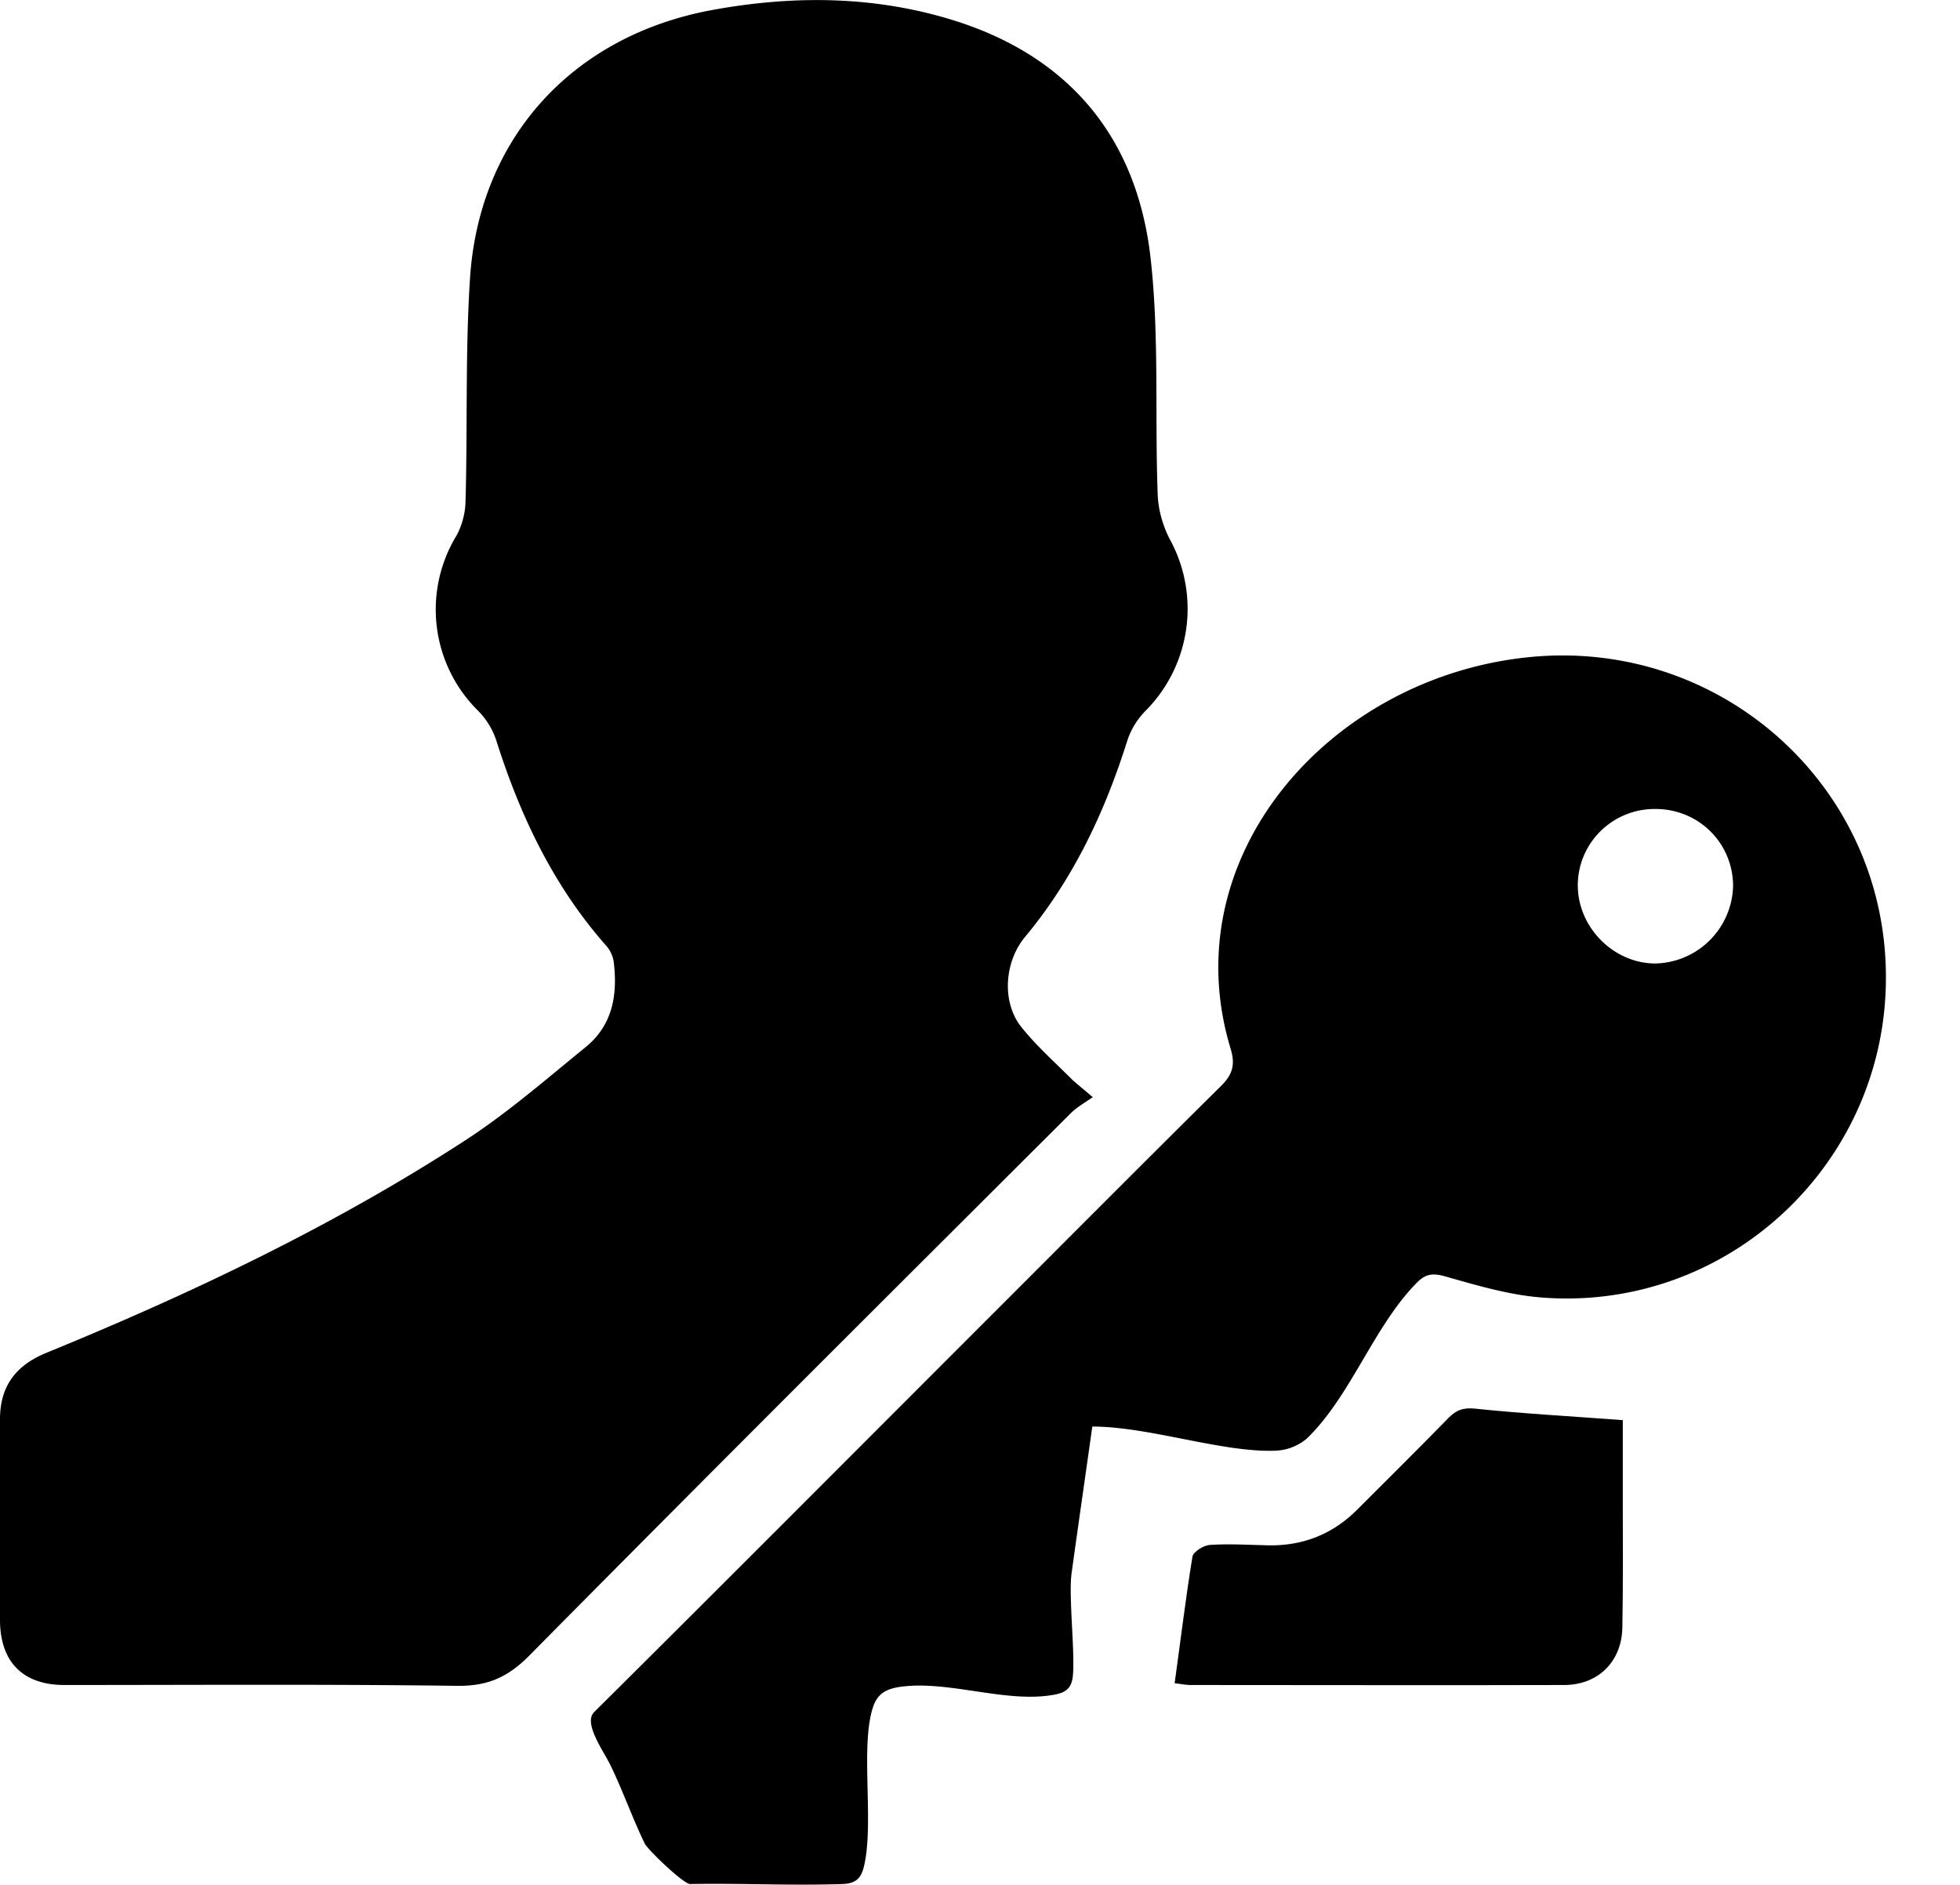 <svg width="26" height="25" viewBox="0 0 26 25" fill="none" xmlns="http://www.w3.org/2000/svg">
    <g clip-path="url(#zh5x2eis1a)" fill="currentColor">
        <path d="M14.496 14.552c-.113.079-.214.135-.293.214-2.398 2.392-4.796 4.78-7.177 7.188-.288.293-.558.411-.963.406-1.734-.023-3.468-.011-5.207-.011-.546 0-.85-.299-.856-.85-.006-.89 0-1.785 0-2.674 0-.434.203-.71.608-.879 1.937-.793 3.822-1.688 5.579-2.831.551-.36 1.058-.8 1.576-1.222.366-.293.433-.703.377-1.143a.42.42 0 0 0-.09-.197c-.704-.793-1.148-1.728-1.464-2.724a1.012 1.012 0 0 0-.236-.394 1.885 1.885 0 0 1-.298-2.325c.073-.13.118-.293.123-.445.029-1.002-.005-2.01.062-3.006C6.372 1.801 7.622.462 9.463.13c1.087-.197 2.167-.185 3.226.152 1.525.49 2.392 1.571 2.572 3.125.119 1.036.057 2.094.096 3.147.006.202.068.422.163.602a1.92 1.92 0 0 1-.332 2.28 1.012 1.012 0 0 0-.236.394c-.299.946-.715 1.83-1.357 2.6-.27.327-.31.856-.05 1.188.202.254.45.473.68.704.068.062.141.118.27.23z"/>
        <path d="M14.49 18.92c-.09.642-.186 1.3-.276 1.954-.04.298.05 1.064.017 1.362-.017.152-.09.214-.248.242-.647.118-1.418-.203-2.066-.101-.23.04-.31.14-.36.349-.13.535.034 1.492-.096 2.026-.039.17-.118.231-.287.237-.686.022-1.34-.012-2.02 0-.085 0-.564-.456-.603-.54-.163-.338-.287-.693-.45-1.03-.096-.198-.366-.564-.22-.71 1.762-1.75 3.518-3.513 5.275-5.27 1.008-1.007 2.015-2.02 3.028-3.022.158-.152.209-.282.141-.507-.777-2.55 1.323-4.942 3.98-5.196 2.516-.242 4.69 1.695 4.712 4.205.028 2.494-2.089 4.487-4.571 4.29-.434-.034-.862-.163-1.284-.282-.163-.044-.253-.028-.366.085-.574.58-.872 1.497-1.458 2.066a.684.684 0 0 1-.416.163c-.704.028-1.678-.32-2.432-.32zm7.459-8.19c-.563 0-1.019.455-1.019 1.013 0 .563.484 1.041 1.036 1.036a1.055 1.055 0 0 0 1.024-1.025c0-.574-.461-1.03-1.041-1.024z"/>
        <path d="M21.527 18.836v1.115c0 .546.005 1.086-.006 1.632-.006.45-.315.76-.76.766-1.66.005-3.316 0-4.976 0-.062 0-.13-.017-.203-.023.079-.569.146-1.126.236-1.678.012-.067.147-.151.231-.157.26-.017.524 0 .788.006.456.005.845-.152 1.166-.473.405-.406.81-.805 1.21-1.216.107-.107.197-.141.36-.124.642.067 1.278.101 1.954.152z"/>
    </g>
    <defs>
        <clipPath id="zh5x2eis1a">
            <path fill="currentColor" d="M0 0h25.017v25H0z"/>
        </clipPath>
    </defs>
</svg>
